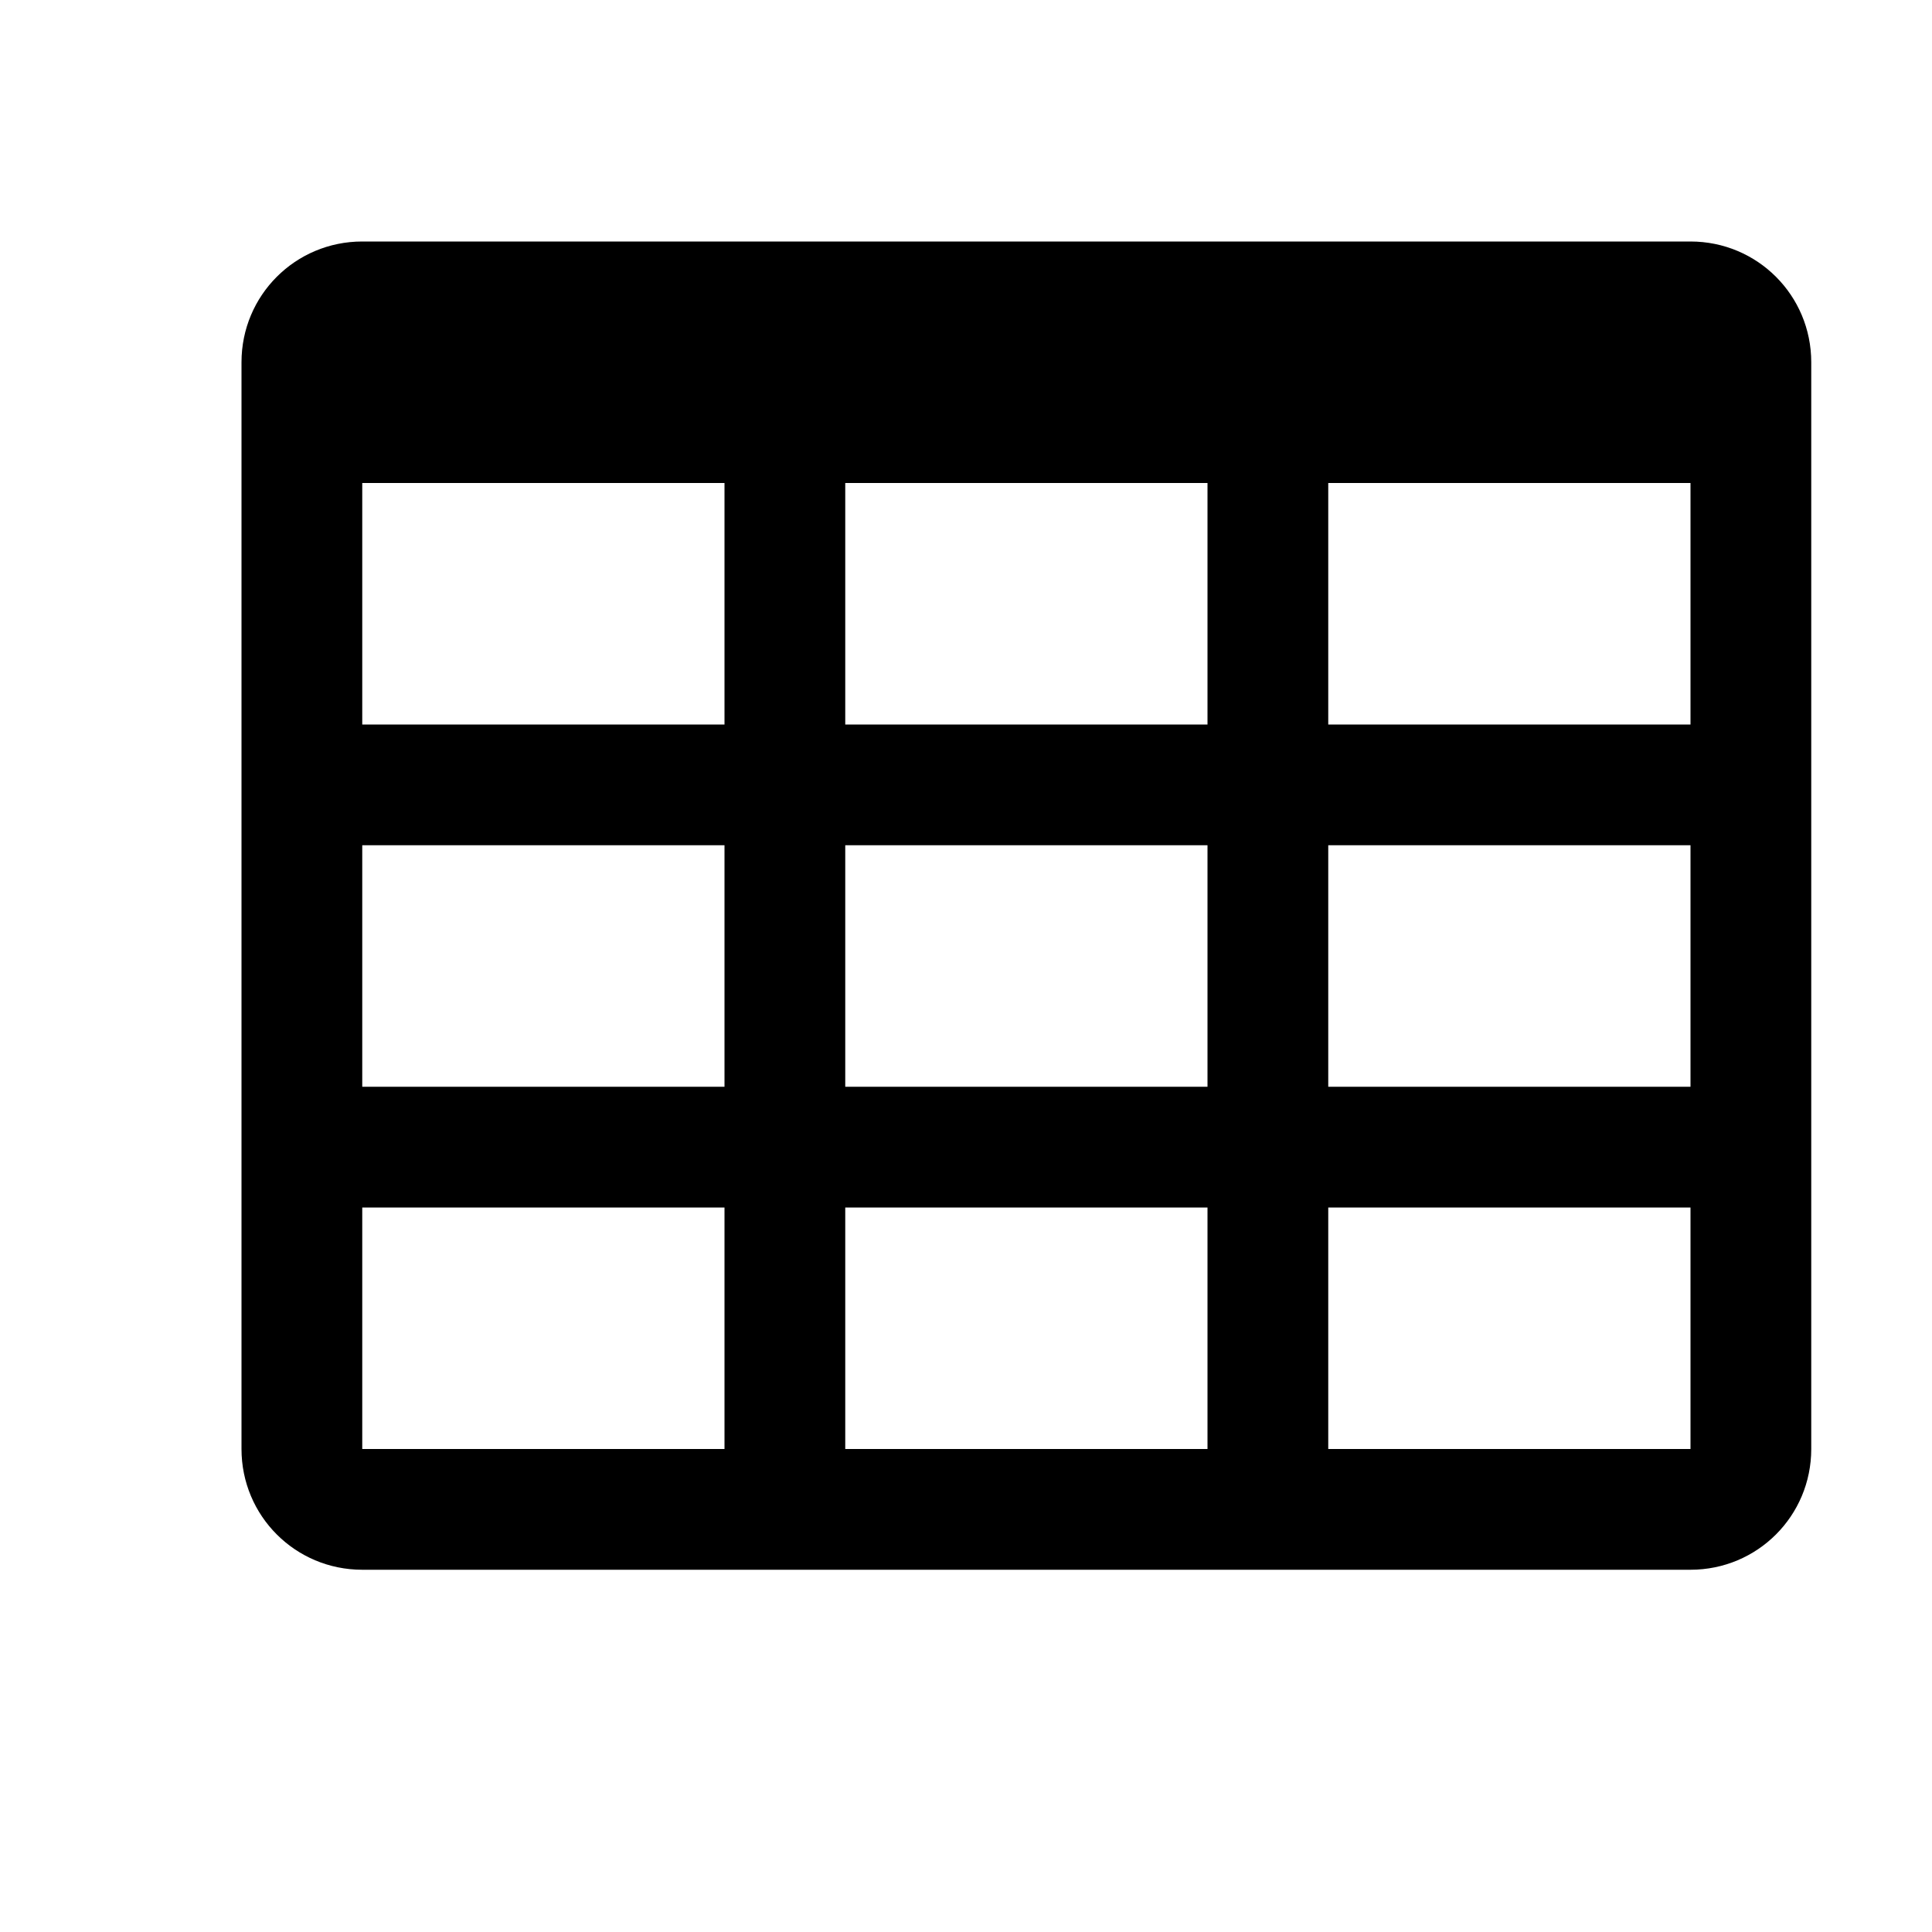 <?xml version="1.0" encoding="UTF-8" standalone="no"?>
<svg
   xmlns:dc="http://purl.org/dc/elements/1.1/"
   xmlns:cc="http://creativecommons.org/ns#"
   xmlns:rdf="http://www.w3.org/1999/02/22-rdf-syntax-ns#"
   xmlns:svg="http://www.w3.org/2000/svg"
   xmlns="http://www.w3.org/2000/svg"
   id="SVGRoot"
   version="1.1"
   viewBox="0 0 16 16"
   height="16px"
   width="16px">
  <defs
     id="defs1974" />
  <g
     id="layer2">
    <path
       id="rect1195"
       d="M 3,2 C 2.446,2 2,2.446 2,3 v 9 c 0,0.554 0.446,1 1,1 h 11 c 0.554,0 1,-0.446 1,-1 V 3 C 15,2.446 14.554,2 14,2 Z M 3,4 H 6 V 6 H 3 Z m 4,0 h 3 V 6 H 7 Z m 4,0 h 3 V 6 H 11 Z M 3,7 H 6 V 9 H 3 Z m 4,0 h 3 V 9 H 7 Z m 4,0 h 3 v 2 h -3 z m -8,3 h 3 v 2 H 3 Z m 4,0 h 3 v 2 H 7 Z m 4,0 h 3 v 2 h -3 z"
       style="opacity:1;vector-effect:none;fill:#000000;fill-opacity:1;fill-rule:nonzero;stroke:none;stroke-width:25;stroke-linecap:round;stroke-linejoin:round;stroke-miterlimit:4;stroke-dasharray:none;stroke-dashoffset:0;stroke-opacity:1" />
  </g>
</svg>
